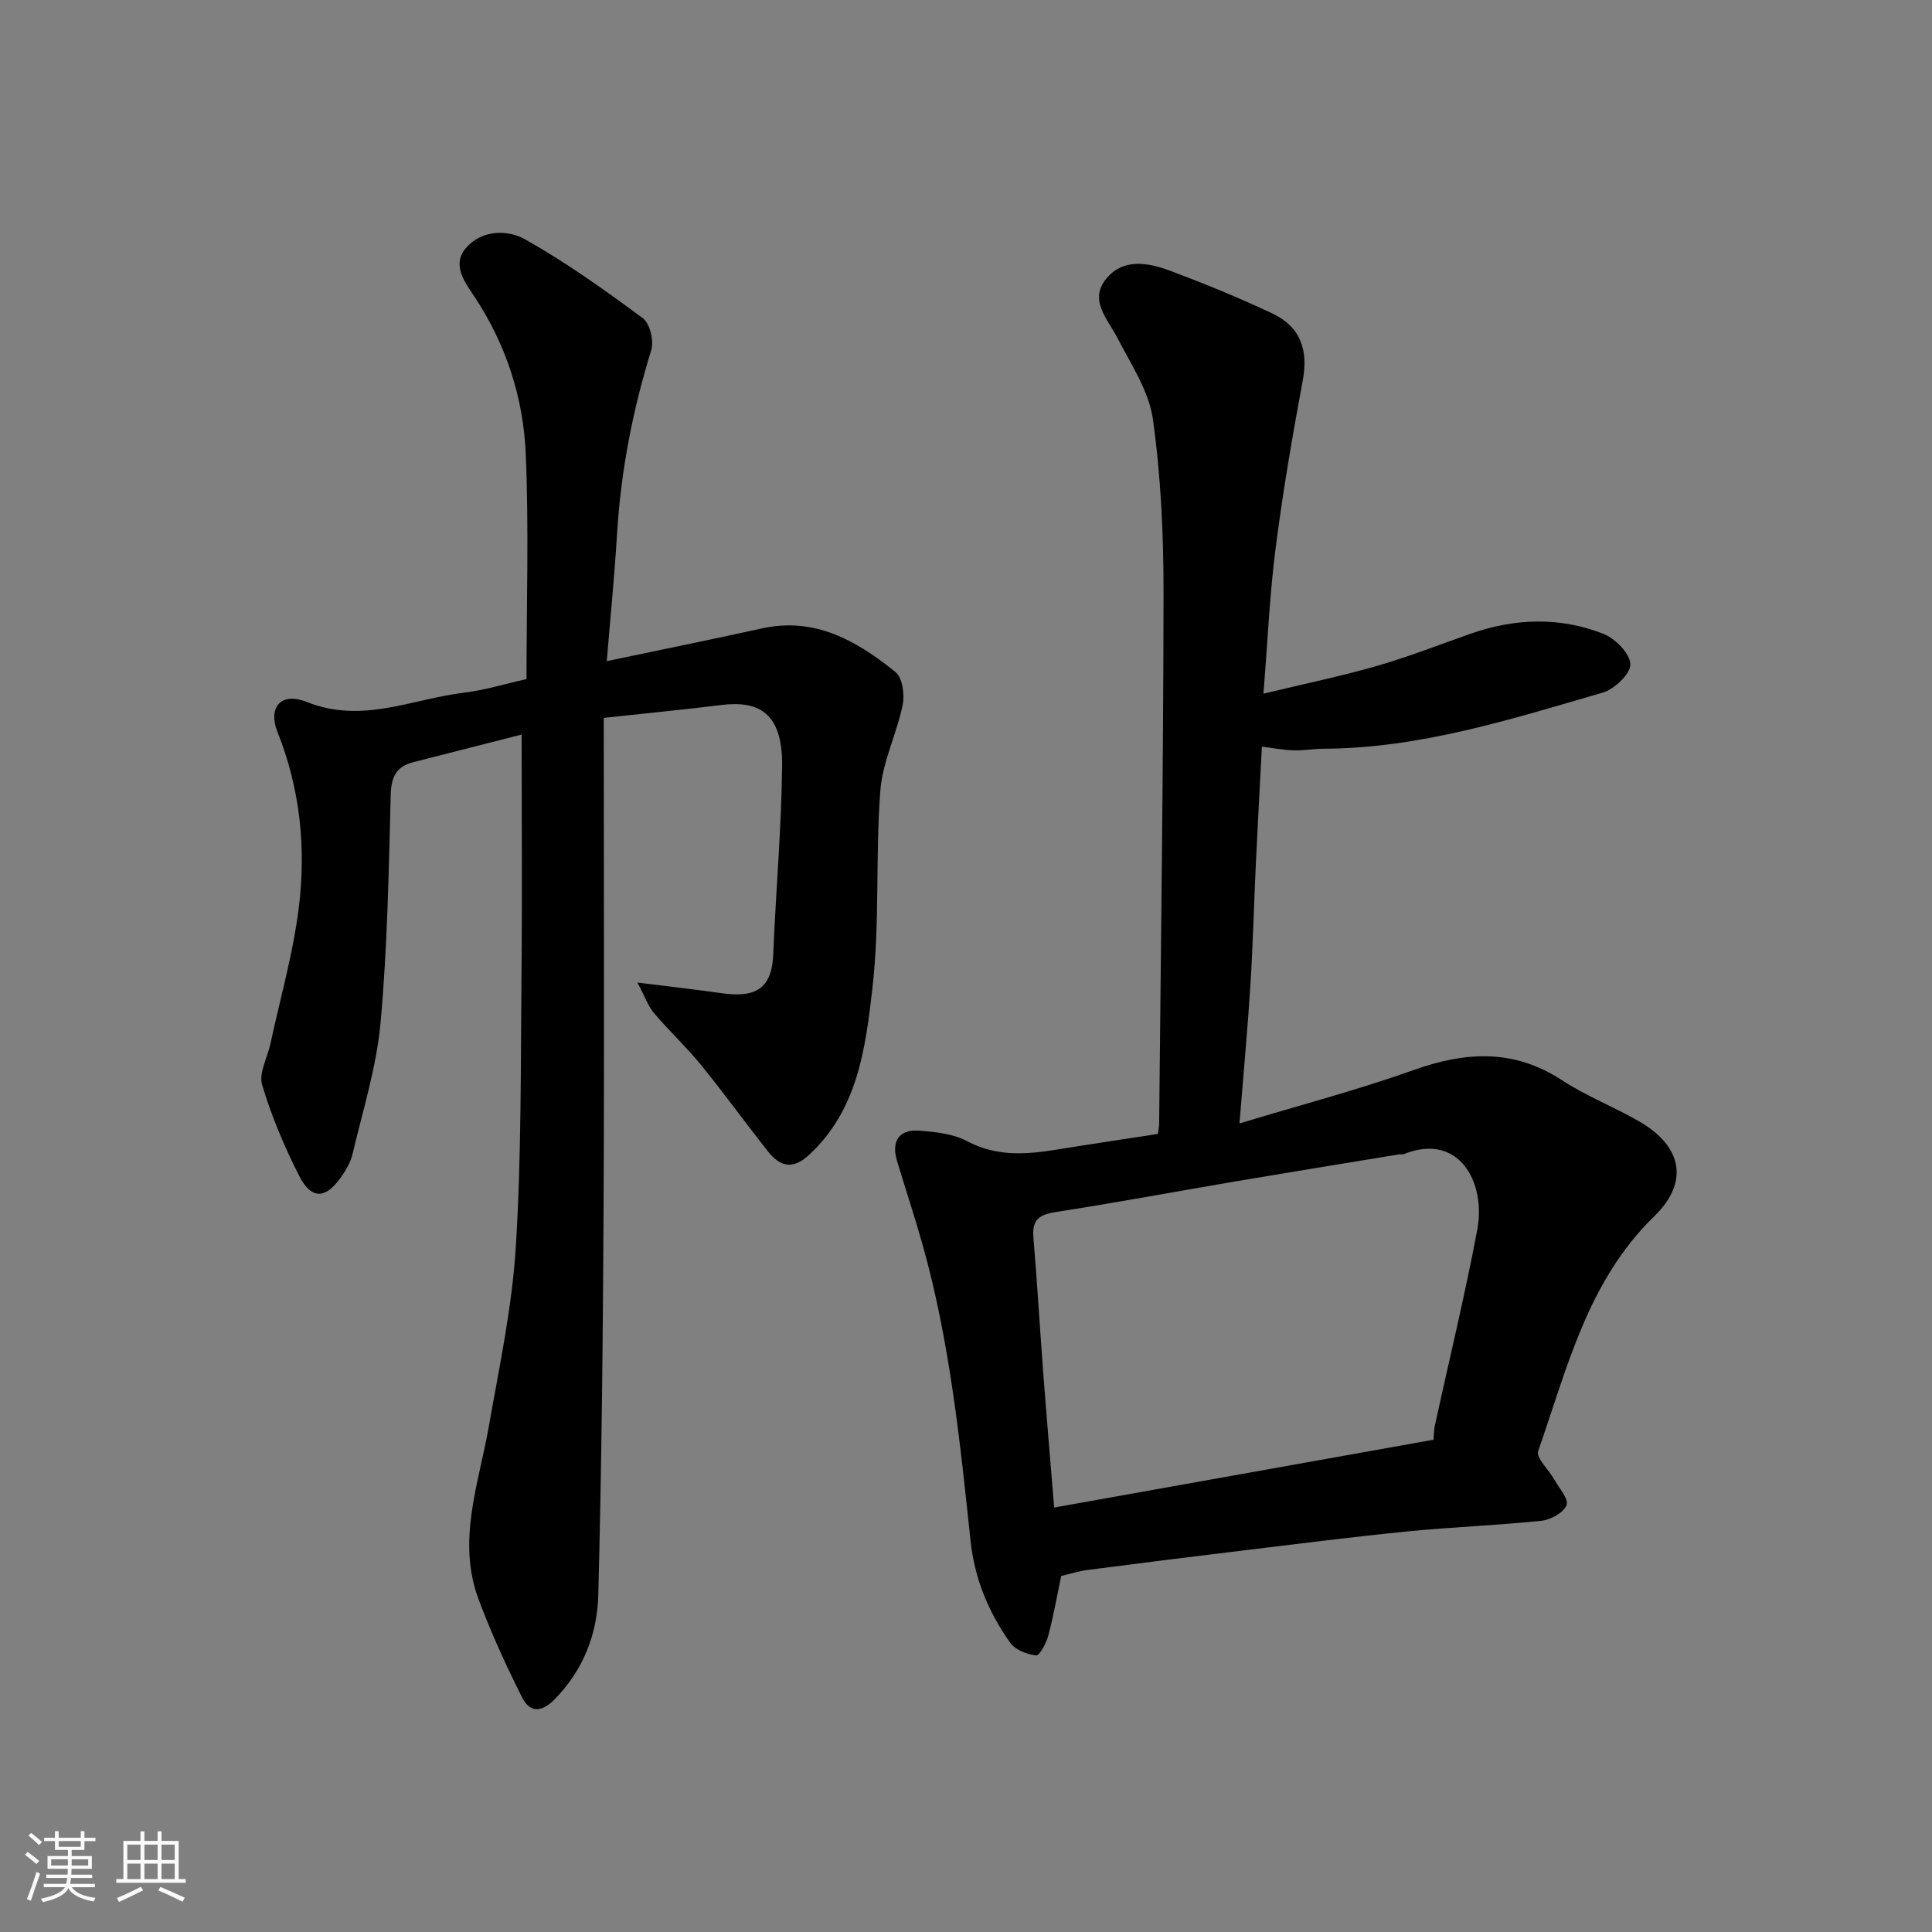 <svg enable-background="new 0 0 400 400" viewBox="0 0 400 400" xmlns="http://www.w3.org/2000/svg"><rect x="0" y="0" width="400" height="400" fill="#808080" stroke="none"/><path d="m5.17 384 .55-.58c.85.61 1.65 1.24 2.4 1.87l-.59.64c-.83-.73-1.62-1.38-2.36-1.93m1.22 9.53-.82-.34c.71-1.76 1.37-3.64 1.98-5.63.24.13.5.25.76.36-.6 1.67-1.24 3.54-1.92 5.61m-.5-13.5.57-.54c.56.44 1.31 1.06 2.26 1.87l-.64.64c-.68-.66-1.41-1.32-2.19-1.97m3.25.46h2.24v-1.36h.77v1.36h4.57v-1.36h.76v1.36h2.28v.69h-2.28v1.84h-2.64v1.26h4.18v2.64h-4.21c0 .45-.02.86-.05 1.21h4.32v.69h-4.38c-.04.34-.1.75-.19 1.22h5.15v.69h-4.82c.87 1.19 2.51 1.92 4.93 2.19-.17.31-.3.57-.37.76-2.77-.49-4.52-1.41-5.26-2.76-.56 1.26-2.3 2.23-5.24 2.9-.12-.24-.26-.48-.43-.72 2.73-.55 4.38-1.34 4.96-2.38h-4.38v-.69h4.65c.1-.38.17-.79.21-1.22h-4.32v-.69h4.4c.03-.34.05-.75.05-1.21h-4.2v-2.64h4.23v-1.26h-2.69v-1.84h-2.24zm1.46 4.46v1.29h3.45c.01-.4.02-.57.01-.53v-.32-.45h-3.46zm1.55-2.59h4.57v-1.19h-4.57zm6.11 2.59h-3.42v.77c-.01.19-.01.37-.02.53h3.44z" fill="#fafafa"/><path d="m32.63 379.16h.82v1.98h3.54v7.89h1.46v.78h-14.37v-.78h1.46v-7.89h3.54v-1.98h.82v1.98h2.73zm-3.49 11.48.5.73c-1.61.82-3.28 1.63-5 2.41-.13-.27-.28-.55-.44-.82 1.75-.72 3.4-1.49 4.94-2.32m-2.78-5.55h2.73v-3.18h-2.73zm0 3.95h2.73v-3.2h-2.73zm3.54-3.95h2.73v-3.18h-2.73zm0 3.95h2.73v-3.2h-2.73zm7.89 4.68c-1.84-.92-3.51-1.7-5.02-2.32l.45-.73c1.89.8 3.57 1.55 5.04 2.23zm-1.62-11.81h-2.73v3.18h2.73zm-2.73 7.13h2.73v-3.2h-2.73z" fill="#fafafa"/><g fill="#000001"><path d="m219.71 326.3c-.95 4.49-1.64 8.51-2.7 12.42-.42 1.54-1.81 4.1-2.5 4.02-1.89-.22-4.31-1.14-5.35-2.61-4.48-6.31-7.39-13.26-8.22-21.15-2.19-20.62-4.29-41.28-9.95-61.35-1.63-5.79-3.53-11.51-5.27-17.27-1.23-4.06.41-6.58 4.55-6.27 3.38.26 7.06.63 9.95 2.17 6.13 3.26 12.27 2.78 18.65 1.74 6.91-1.12 13.83-2.15 20.86-3.23.11-.85.25-1.49.26-2.13.35-36.59.87-73.18.91-109.77.01-12.03-.54-24.16-2.2-36.05-.82-5.85-4.53-11.38-7.34-16.84-2.04-3.96-5.95-7.77-2.36-12.23 3.48-4.32 8.68-3.41 13.24-1.7 7.15 2.68 14.24 5.57 21.14 8.83 5.95 2.81 7.51 7.63 6.33 13.95-2.15 11.54-4.13 23.13-5.62 34.77-1.23 9.6-1.64 19.3-2.51 30.02 8.55-2.06 16.14-3.63 23.57-5.77 6.56-1.89 12.94-4.41 19.4-6.67 9.15-3.2 18.42-3.48 27.42.05 2.45.96 5.49 4.06 5.58 6.29.08 1.93-3.29 5.17-5.7 5.87-18.96 5.5-37.84 11.56-57.91 11.63-2.04.01-4.09.4-6.13.33-2.13-.07-4.25-.48-6.55-.77-.42 8.1-.87 16.29-1.26 24.48-.39 8.26-.59 16.54-1.11 24.79-.58 9.19-1.44 18.36-2.27 28.75 12.63-3.83 24.51-6.94 36.03-11.05 10.77-3.84 20.75-4.44 30.74 2.1 5.03 3.29 10.76 5.5 15.98 8.52 8.92 5.15 10.41 12.57 3.13 19.64-13.83 13.45-18.03 31.46-24.04 48.62-.49 1.4 2.2 3.86 3.33 5.88 1 1.78 3.05 4.09 2.55 5.32-.64 1.57-3.3 3.03-5.22 3.23-9.17.96-18.4 1.28-27.58 2.19-11.25 1.11-22.47 2.54-33.69 3.9-10.89 1.31-21.78 2.68-32.65 4.09-1.9.25-3.77.85-5.49 1.26zm77.08-28.22c.12-1.3.1-2.12.27-2.9 2.95-13.52 6.24-26.98 8.79-40.58 1.84-9.82-3.77-20.22-15.19-15.66-.29.12-.67 0-.99.06-11.28 1.85-22.56 3.68-33.83 5.59-12.39 2.1-24.74 4.41-37.16 6.33-3.4.52-5.04 1.52-4.73 5.2.79 9.36 1.33 18.74 2.04 28.1.67 8.83 1.43 17.64 2.26 27.9 26.52-4.74 52.48-9.38 78.54-14.04z"/><path d="m125 148.63c0 34.79.13 68.54-.04 102.29-.13 26.43-.41 52.87-1.09 79.3-.21 8.08-3.08 15.55-9.07 21.63-2.85 2.89-5.18 2.61-6.7-.41-3.33-6.62-6.43-13.39-9.02-20.33-4.51-12.1.01-23.81 2.1-35.64 2.18-12.37 4.83-24.77 5.61-37.26 1.17-18.71 1-37.52 1.18-56.28.16-16.42.03-32.84.03-49.85-7.1 1.81-14.76 3.78-22.42 5.72-3.6.91-4.6 3.12-4.69 6.85-.4 15.71-.68 31.46-2.1 47.09-.83 9.14-3.66 18.11-5.78 27.11-.43 1.83-1.48 3.61-2.61 5.15-3.11 4.28-5.98 4.31-8.47-.58-3.07-6.02-5.73-12.35-7.66-18.82-.73-2.43 1.09-5.61 1.71-8.45 2.02-9.37 4.69-18.66 5.87-28.14 1.54-12.38.33-24.63-4.41-36.49-1.94-4.85.51-8.4 6.12-6.17 11.5 4.56 21.73-.64 32.46-1.93 4.3-.52 8.51-1.82 12.99-2.82 0-15.7.5-31.2-.16-46.65-.5-11.66-4.09-22.7-10.68-32.62-1.99-3-4.73-6.58-1.61-10.09 3.29-3.7 8.57-3.71 12.19-1.67 8.49 4.79 16.5 10.5 24.35 16.32 1.47 1.09 2.32 4.7 1.73 6.61-3.84 12.4-6.28 25-7.07 37.96-.53 8.69-1.39 17.36-2.13 26.42 11.22-2.36 21.7-4.48 32.14-6.78 11.02-2.42 19.65 2.61 27.63 9.04 1.44 1.16 1.93 4.65 1.49 6.79-1.23 6-4.17 11.78-4.63 17.79-1.03 13.58-.08 27.34-1.63 40.83-1.43 12.39-3 25.29-13.23 34.65-3.35 3.06-5.97 2.26-8.38-.79-4.67-5.9-9.08-12.02-13.83-17.86-3.06-3.76-6.64-7.1-9.79-10.8-1.19-1.4-1.81-3.28-3.43-6.32 6.7.84 12 1.42 17.28 2.18 6.41.92 10.51-.27 10.83-7.86.54-13.04 1.69-26.06 1.85-39.1.14-11.14-4.89-13.63-12.57-12.69-7.68.95-15.33 1.69-24.36 2.67z"/></g></svg>